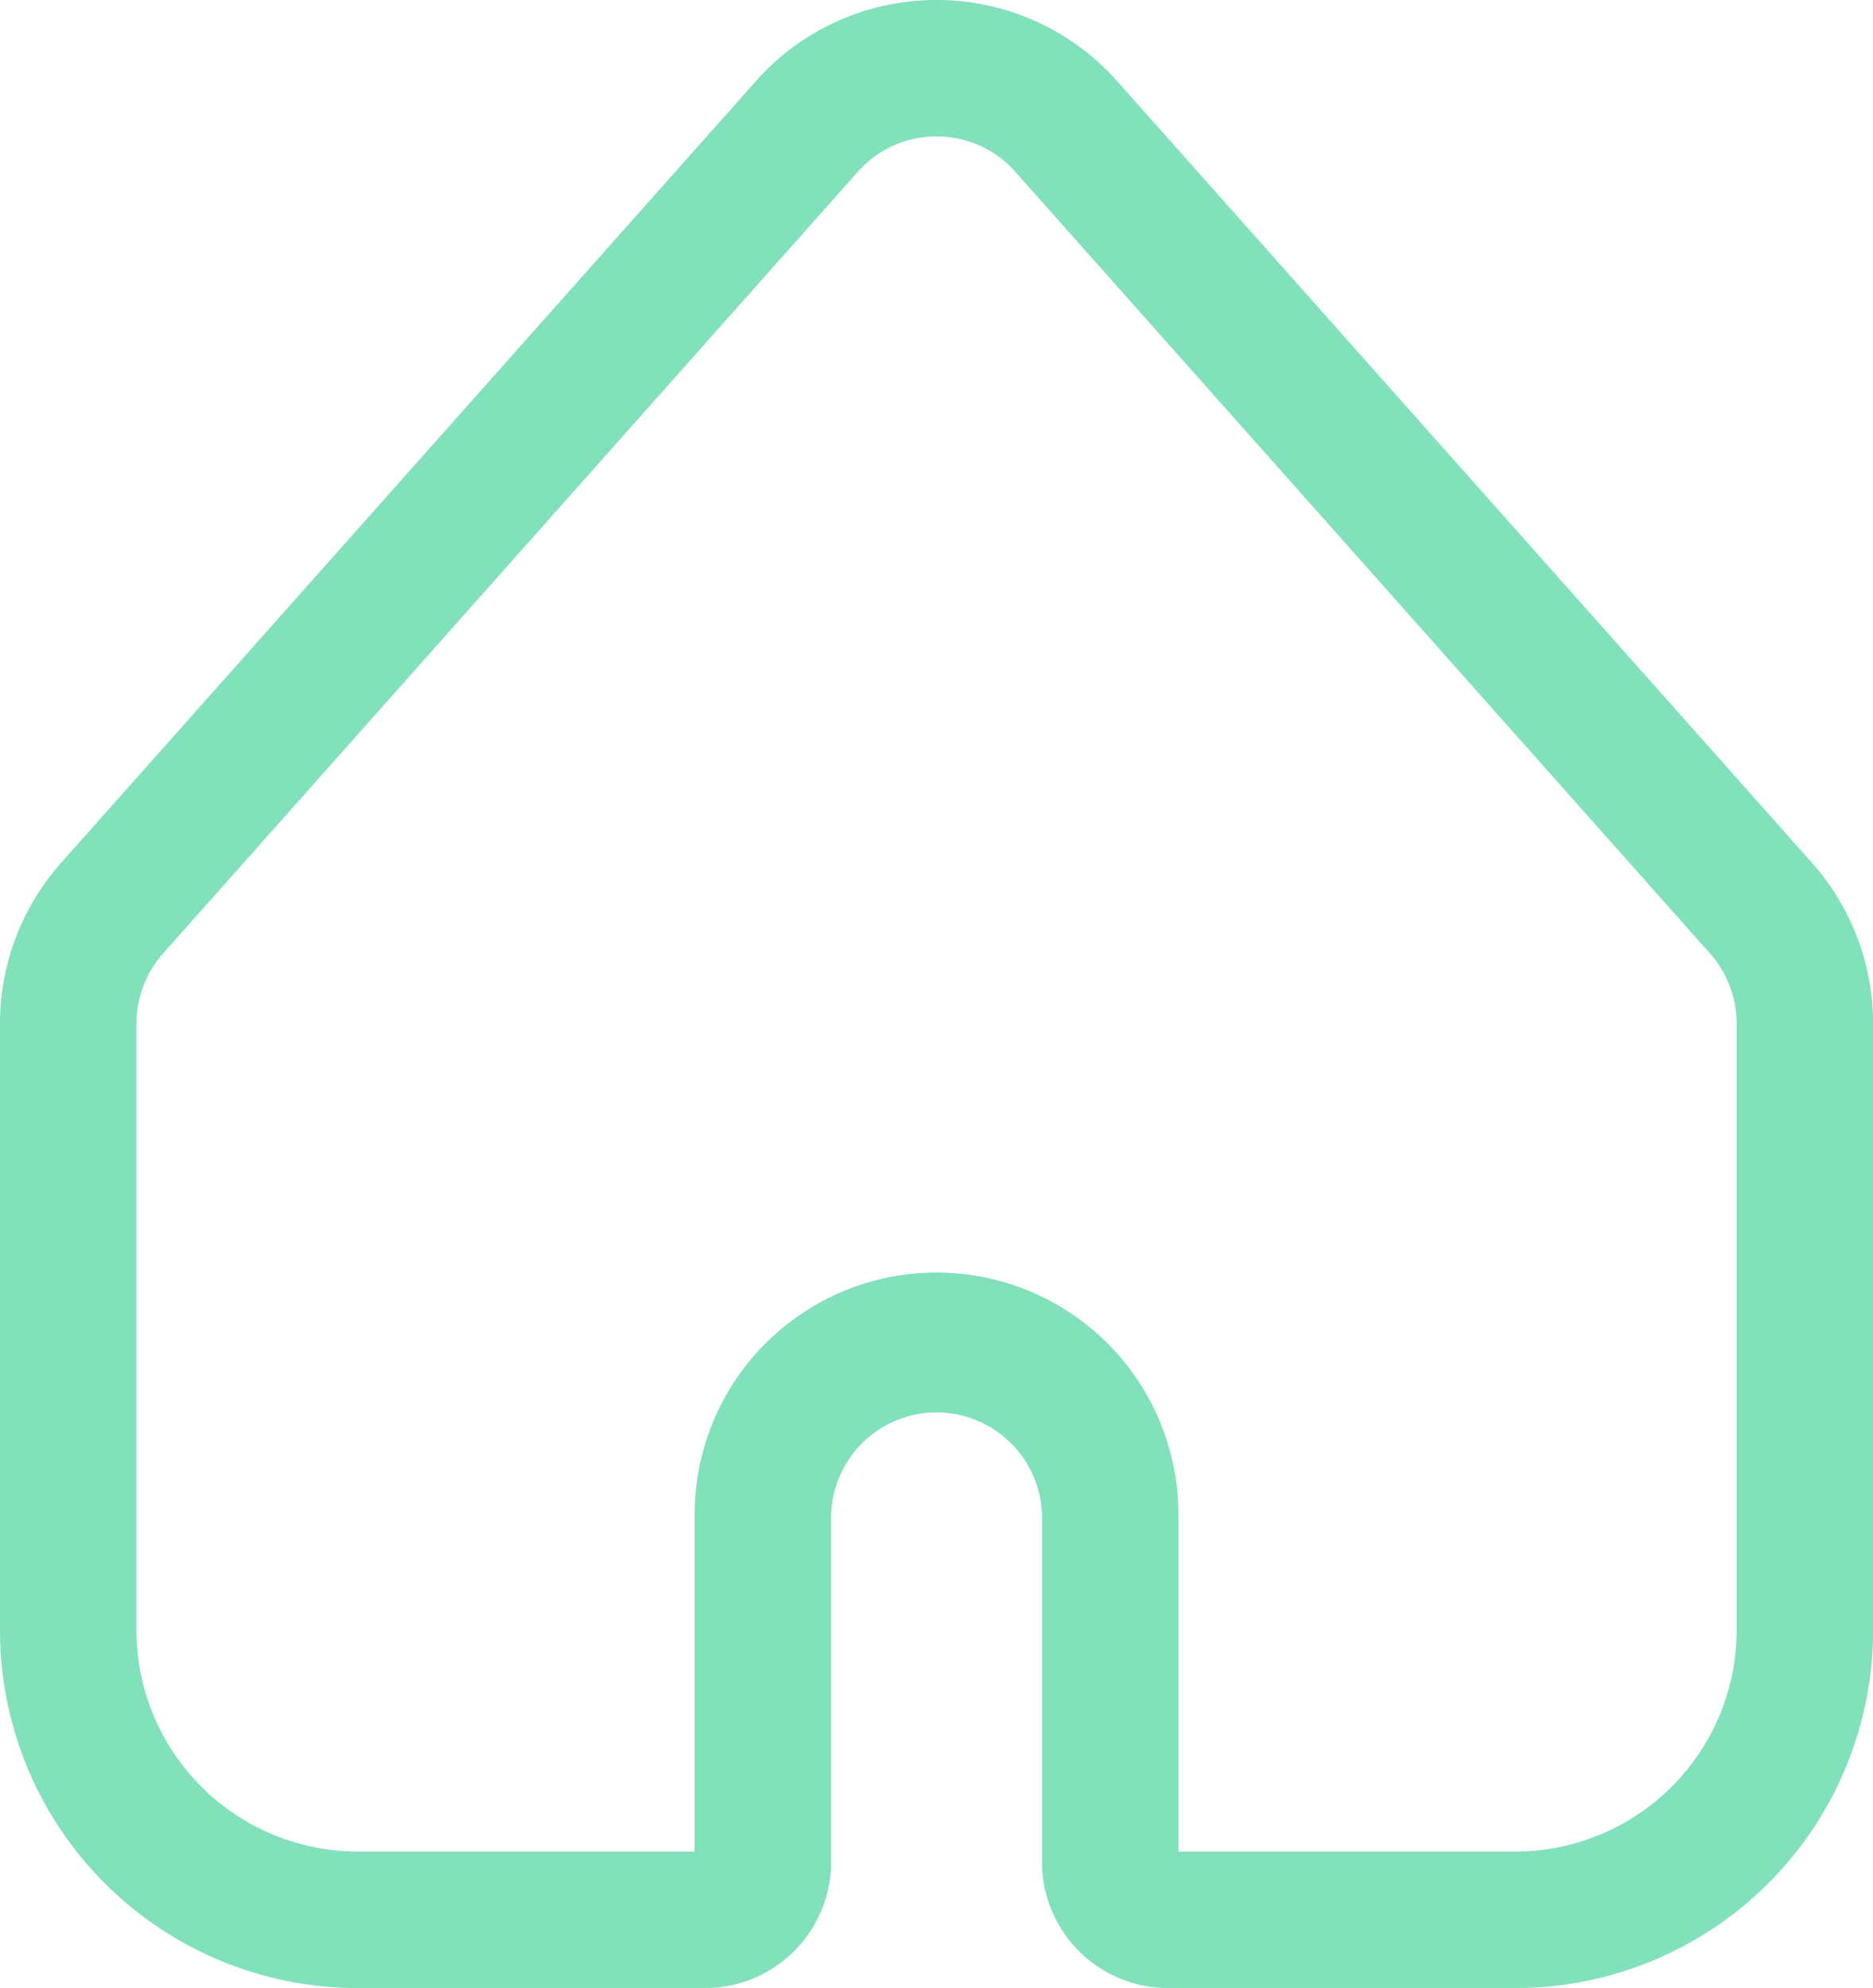 <svg xmlns="http://www.w3.org/2000/svg" width="18.13" height="19.239" viewBox="0 0 18.13 19.239"><defs><style>.a{fill:#81e1ba;stroke:#81e1ba;stroke-width:0.2px;}</style></defs><g transform="translate(0.1 0.1)"><path class="a" d="M12.965,4.131a1.107,1.107,0,0,1,.838.376l6.724,7.564a1.12,1.12,0,0,1,.283.745v5.872a2.244,2.244,0,0,1-2.241,2.241H15.207V17.567a2.241,2.241,0,1,0-4.483,0v3.362H7.362a2.244,2.244,0,0,1-2.241-2.241V12.816a1.12,1.12,0,0,1,.283-.745l6.724-7.564a1.107,1.107,0,0,1,.838-.376m0-1.121a2.232,2.232,0,0,0-1.675.752L4.566,11.327A2.241,2.241,0,0,0,4,12.816v5.872A3.362,3.362,0,0,0,7.362,22.05h3.362a1.121,1.121,0,0,0,1.121-1.121V17.567a1.121,1.121,0,0,1,2.241,0v3.362a1.121,1.121,0,0,0,1.121,1.121h3.362a3.362,3.362,0,0,0,3.362-3.362V12.816a2.241,2.241,0,0,0-.566-1.489L14.64,3.763A2.232,2.232,0,0,0,12.965,3.01Z" transform="translate(-4 -3.01)"/></g></svg>